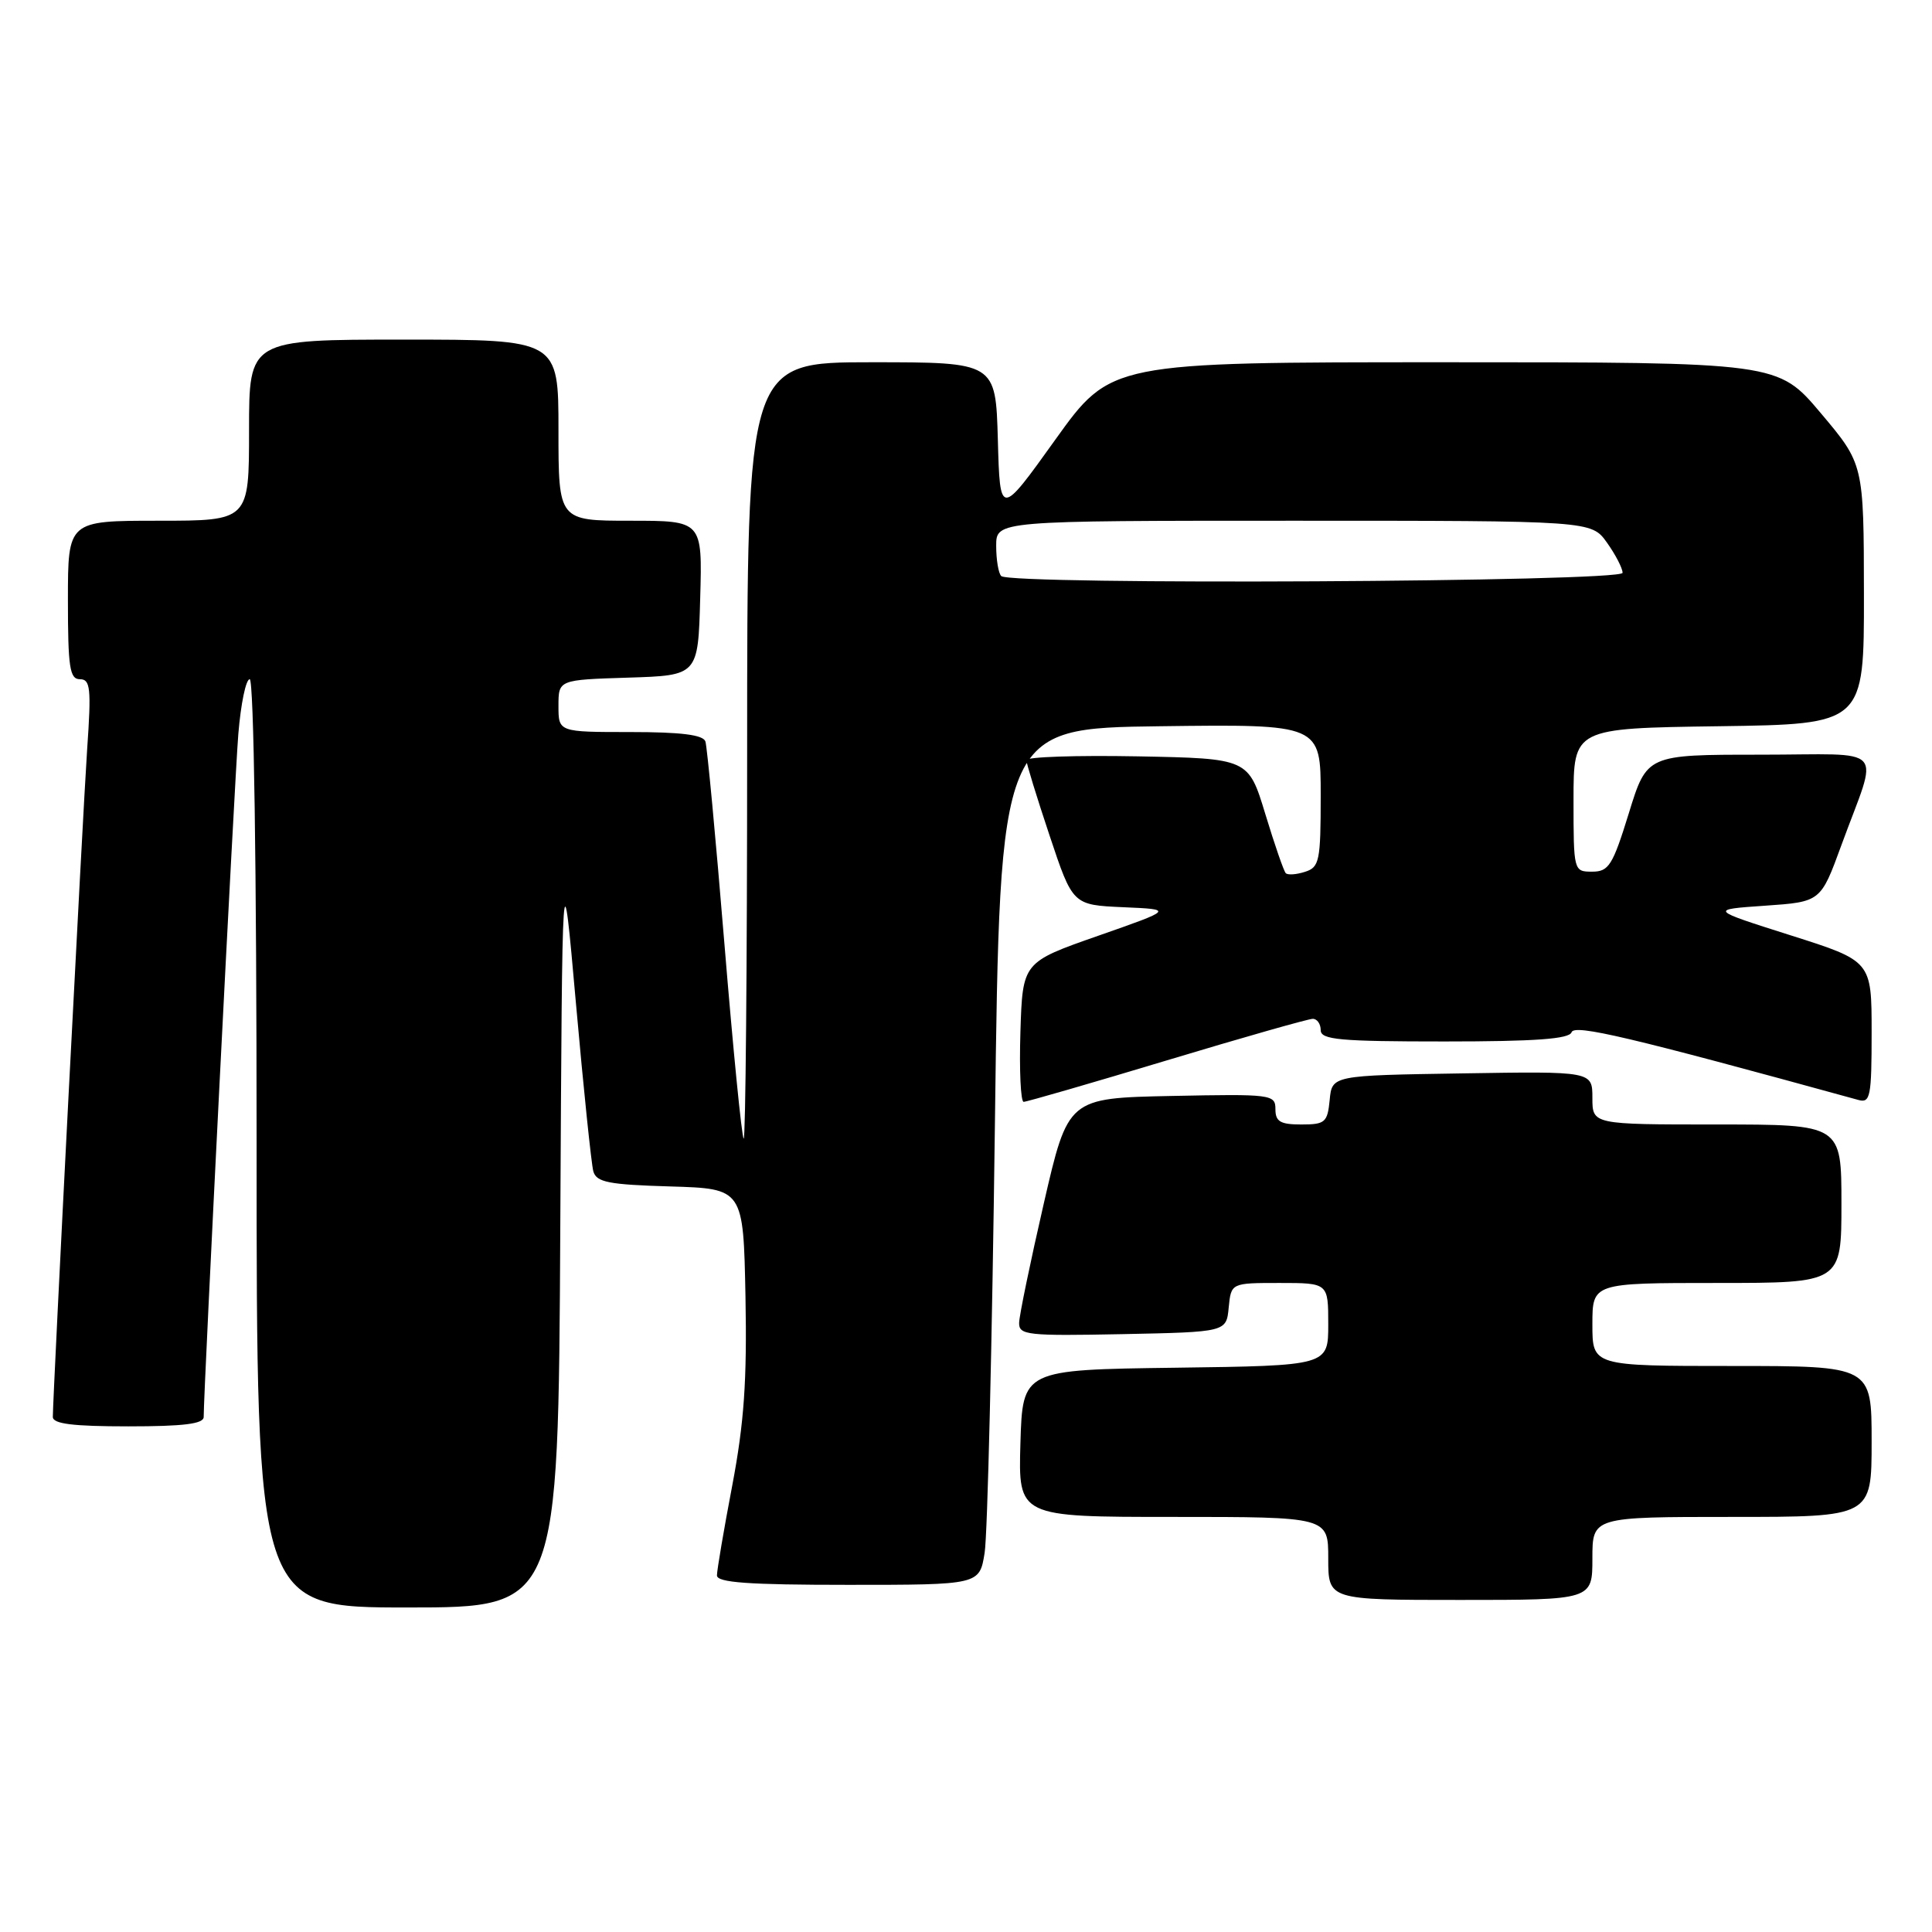 <?xml version="1.0" encoding="UTF-8" standalone="no"?>
<!DOCTYPE svg PUBLIC "-//W3C//DTD SVG 1.1//EN" "http://www.w3.org/Graphics/SVG/1.1/DTD/svg11.dtd" >
<svg xmlns="http://www.w3.org/2000/svg" xmlns:xlink="http://www.w3.org/1999/xlink" version="1.1" viewBox="0 0 256 256">
 <g >
 <path fill="currentColor"
d=" M 74.24 162.75 C 74.50 112.50 74.50 112.50 76.32 133.00 C 77.32 144.28 78.36 154.27 78.62 155.21 C 79.03 156.66 80.66 156.97 88.81 157.21 C 98.50 157.50 98.50 157.50 98.78 171.82 C 98.99 182.93 98.60 188.53 97.03 196.82 C 95.91 202.69 95.00 208.06 95.00 208.75 C 95.00 209.70 99.14 210.00 112.39 210.00 C 129.79 210.00 129.79 210.00 130.47 205.75 C 130.85 203.41 131.46 177.88 131.83 149.00 C 132.50 96.50 132.50 96.50 153.75 96.23 C 175.00 95.96 175.00 95.96 175.00 105.41 C 175.00 114.10 174.83 114.92 172.92 115.52 C 171.78 115.89 170.63 115.97 170.37 115.70 C 170.11 115.44 168.89 111.91 167.66 107.86 C 165.42 100.50 165.42 100.50 150.71 100.22 C 142.62 100.07 136.00 100.29 136.00 100.72 C 136.00 101.15 137.38 105.64 139.07 110.70 C 142.14 119.91 142.14 119.91 148.82 120.21 C 155.50 120.50 155.50 120.50 145.50 124.00 C 135.50 127.50 135.50 127.50 135.21 136.75 C 135.05 141.84 135.25 146.00 135.64 146.00 C 136.04 146.00 144.58 143.53 154.63 140.50 C 164.68 137.47 173.37 135.00 173.95 135.00 C 174.53 135.00 175.00 135.68 175.00 136.50 C 175.00 137.77 177.49 138.00 191.42 138.00 C 203.44 138.00 207.94 137.67 208.24 136.78 C 208.61 135.68 215.89 137.40 246.25 145.75 C 247.83 146.19 248.00 145.30 248.00 136.79 C 248.00 127.34 248.00 127.34 237.25 123.93 C 226.50 120.52 226.50 120.52 233.88 120.01 C 241.25 119.50 241.25 119.50 243.99 112.00 C 248.95 98.43 250.37 100.00 233.18 100.00 C 218.22 100.00 218.22 100.00 215.83 107.75 C 213.69 114.68 213.17 115.50 210.97 115.50 C 208.52 115.50 208.50 115.43 208.50 106.00 C 208.50 96.50 208.50 96.50 227.75 96.23 C 247.00 95.96 247.00 95.96 246.98 78.73 C 246.96 61.50 246.96 61.50 241.27 54.75 C 235.58 48.00 235.58 48.00 191.38 48.00 C 147.19 48.00 147.19 48.00 139.84 58.25 C 132.50 68.50 132.50 68.50 132.22 58.25 C 131.93 48.00 131.93 48.00 115.47 48.00 C 99.00 48.00 99.00 48.00 99.00 99.67 C 99.00 128.08 98.79 151.13 98.54 150.87 C 98.28 150.62 97.13 138.96 95.98 124.95 C 94.83 110.95 93.70 98.94 93.47 98.25 C 93.18 97.37 90.27 97.00 83.53 97.00 C 74.00 97.00 74.00 97.00 74.00 93.54 C 74.00 90.08 74.00 90.08 83.25 89.79 C 92.50 89.50 92.50 89.50 92.78 79.25 C 93.07 69.00 93.07 69.00 83.53 69.00 C 74.00 69.00 74.00 69.00 74.00 57.00 C 74.00 45.00 74.00 45.00 53.50 45.00 C 33.00 45.00 33.00 45.00 33.00 57.00 C 33.00 69.00 33.00 69.00 21.00 69.00 C 9.00 69.00 9.00 69.00 9.00 79.50 C 9.00 88.44 9.24 90.00 10.59 90.00 C 11.98 90.00 12.11 91.19 11.55 99.25 C 10.98 107.63 7.01 184.77 7.00 187.75 C 7.00 188.67 9.66 189.00 17.00 189.00 C 24.34 189.00 27.00 188.67 26.99 187.75 C 26.98 184.33 31.07 103.52 31.58 97.25 C 31.91 93.26 32.58 90.00 33.09 90.00 C 33.63 90.00 34.00 114.99 34.00 151.50 C 34.00 213.00 34.00 213.00 53.99 213.00 C 73.98 213.00 73.98 213.00 74.24 162.75 Z  M 211.00 206.50 C 211.00 201.00 211.00 201.00 229.50 201.00 C 248.00 201.00 248.00 201.00 248.00 191.00 C 248.00 181.00 248.00 181.00 229.50 181.00 C 211.00 181.00 211.00 181.00 211.00 175.50 C 211.00 170.00 211.00 170.00 227.50 170.00 C 244.00 170.00 244.00 170.00 244.00 159.50 C 244.00 149.00 244.00 149.00 227.50 149.00 C 211.00 149.00 211.00 149.00 211.00 145.48 C 211.00 141.95 211.00 141.95 193.75 142.23 C 176.50 142.50 176.50 142.50 176.19 145.75 C 175.90 148.73 175.58 149.00 172.44 149.00 C 169.65 149.00 169.00 148.62 169.00 146.97 C 169.00 145.02 168.49 144.95 155.26 145.22 C 141.52 145.50 141.52 145.50 138.30 159.50 C 136.53 167.20 135.06 174.30 135.04 175.28 C 135.00 176.91 136.12 177.03 148.75 176.78 C 162.50 176.50 162.50 176.50 162.81 173.25 C 163.13 170.00 163.13 170.00 169.56 170.00 C 176.00 170.00 176.00 170.00 176.00 175.48 C 176.00 180.96 176.00 180.96 155.75 181.23 C 135.50 181.50 135.50 181.50 135.21 191.25 C 134.93 201.00 134.93 201.00 155.46 201.00 C 176.00 201.00 176.00 201.00 176.00 206.50 C 176.00 212.00 176.00 212.00 193.50 212.00 C 211.00 212.00 211.00 212.00 211.00 206.50 Z  M 132.67 76.33 C 132.30 75.97 132.00 74.17 132.00 72.33 C 132.00 69.00 132.00 69.00 171.43 69.00 C 210.86 69.00 210.86 69.00 212.93 71.90 C 214.07 73.50 215.00 75.30 215.00 75.90 C 215.00 77.12 133.87 77.54 132.67 76.33 Z "/>
</g>
</svg>